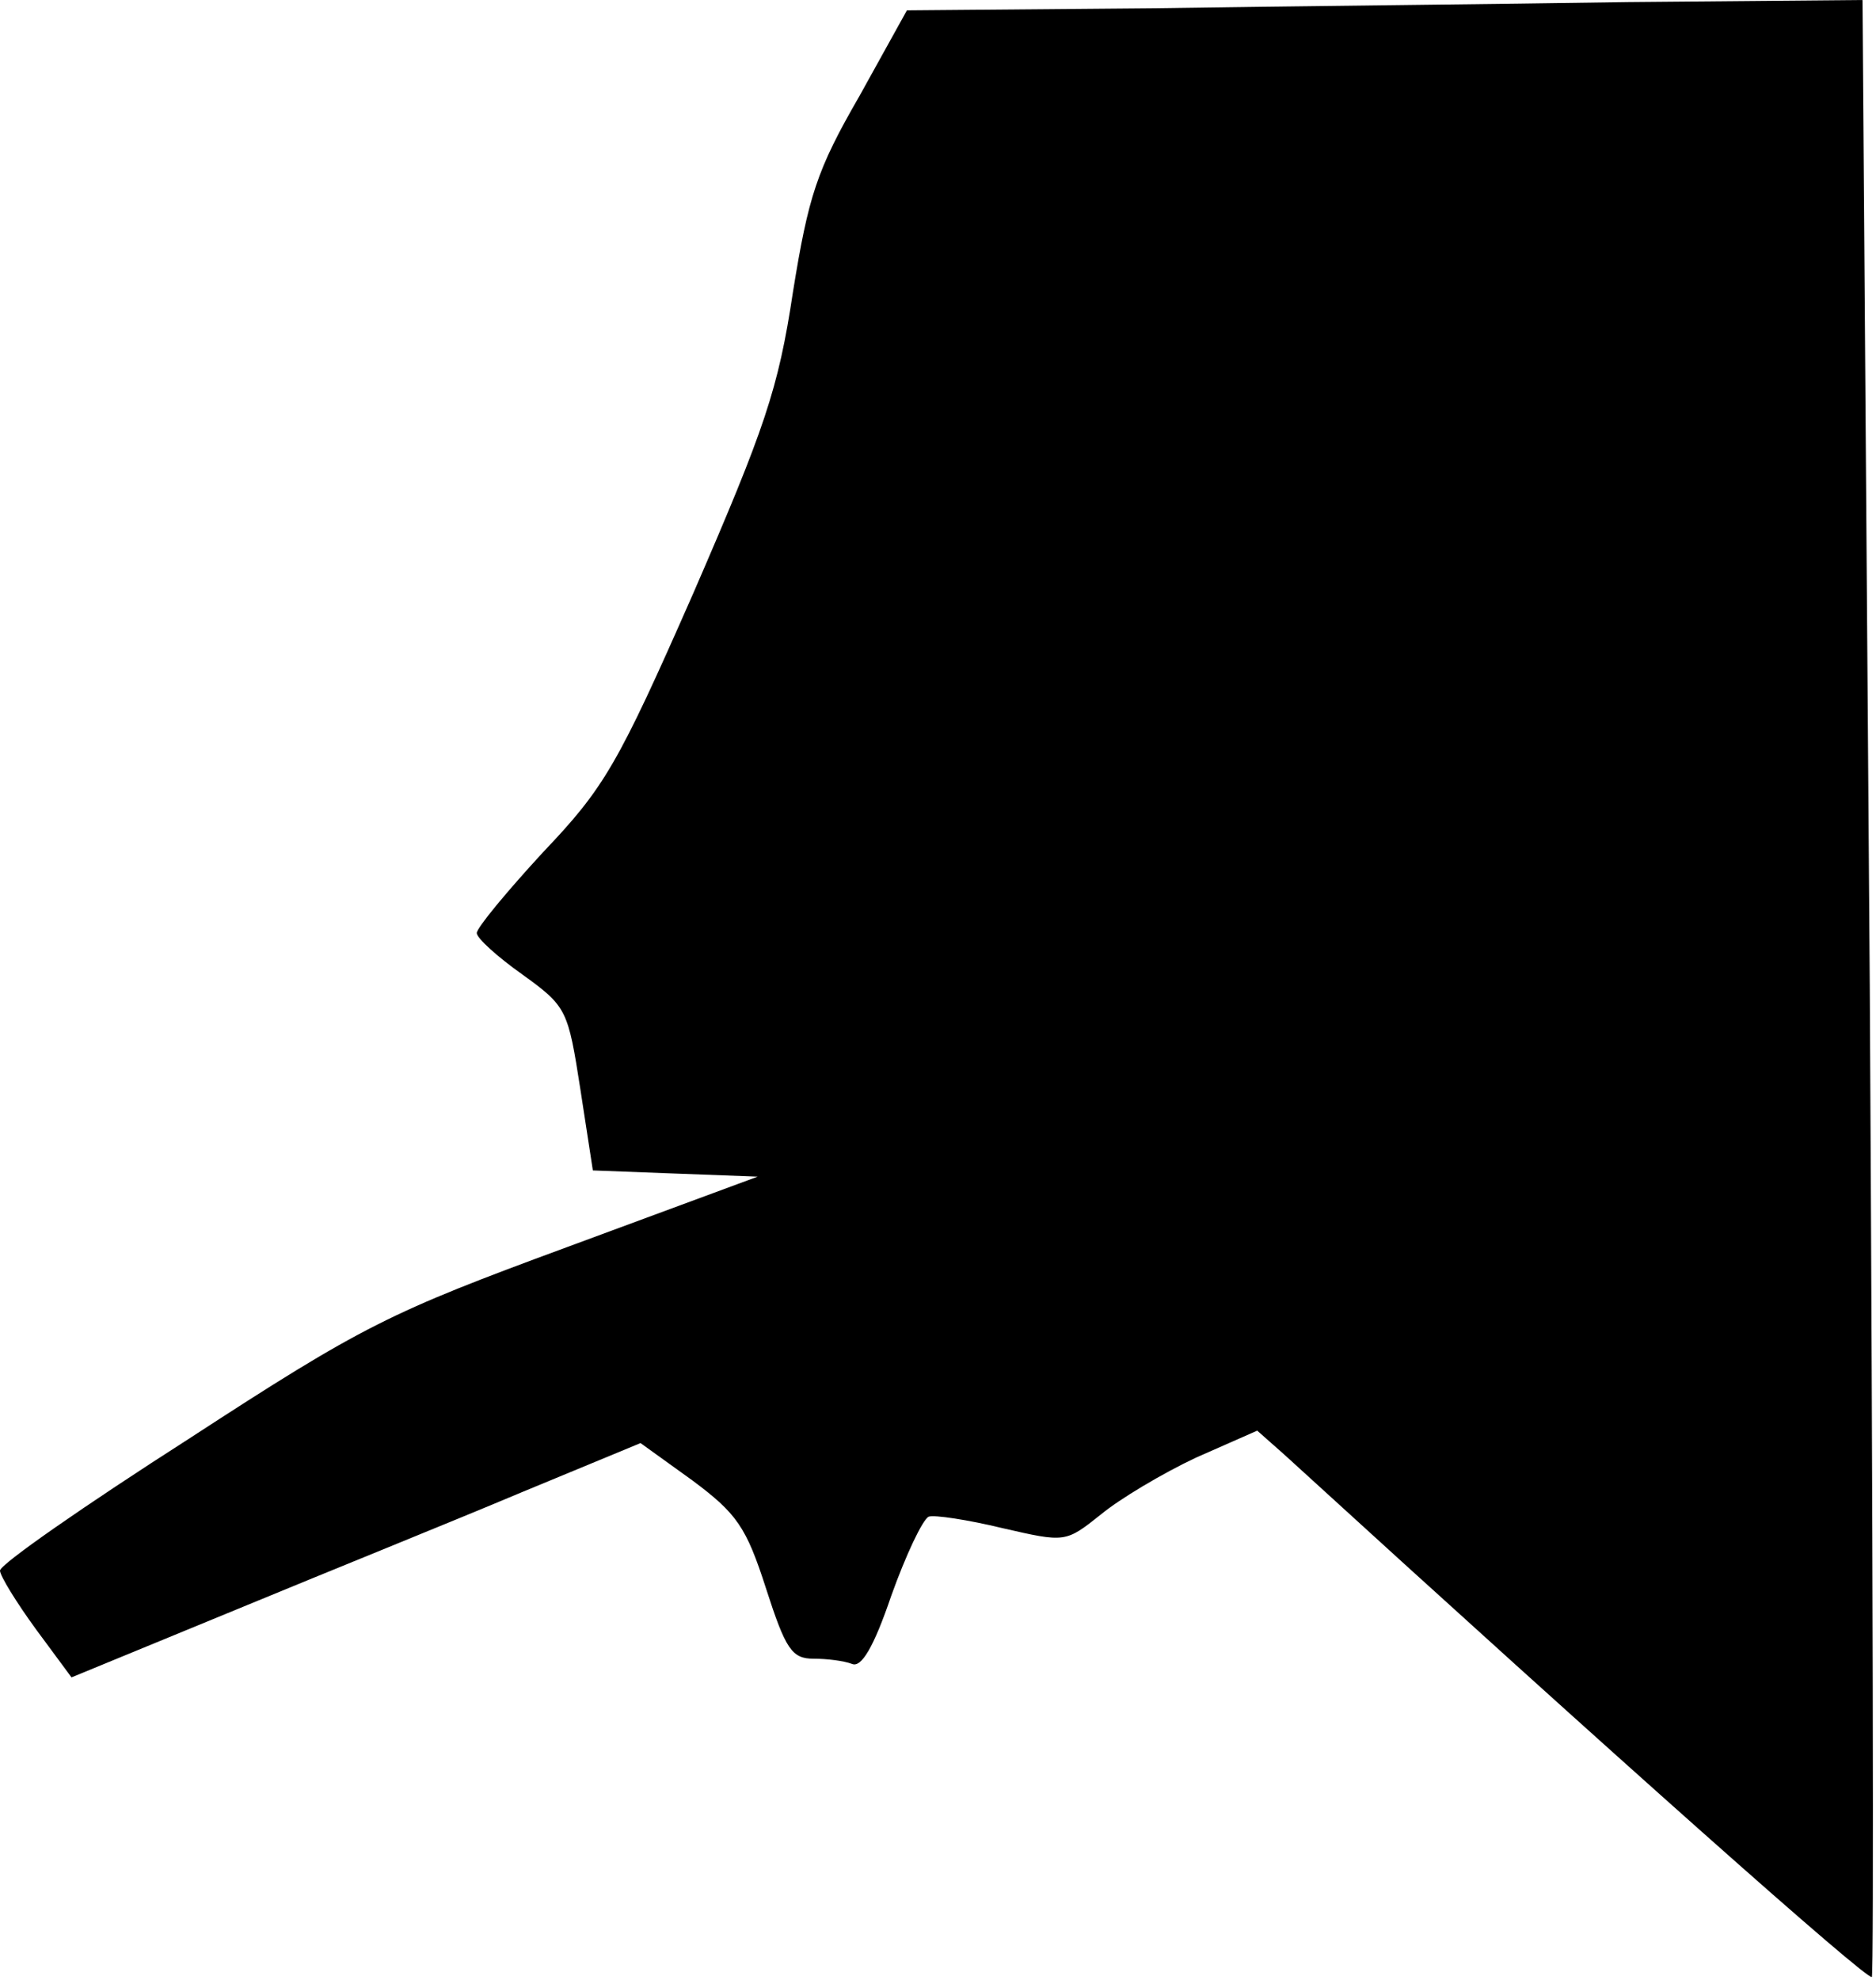 <?xml version="1.0" standalone="no"?>
<!DOCTYPE svg PUBLIC "-//W3C//DTD SVG 20010904//EN"
 "http://www.w3.org/TR/2001/REC-SVG-20010904/DTD/svg10.dtd">
<svg version="1.0" xmlns="http://www.w3.org/2000/svg"
 width="181pt" height="191pt" viewBox="0 0 181 191"
 preserveAspectRatio="xMidYMid meet">
<g transform="translate(0,191) scale(0.1,-0.1)"
fill="#000000" stroke="none">
<path fill="#000000" stroke="none" d="M1110 1902 l-235 -2 -46 -83 c-41 -71
-49 -96 -64 -189 -14 -93 -27 -131 -96 -290 -73 -166 -86 -188 -145 -250 -35
-38 -64 -73 -64 -78 0 -5 20 -23 44 -40 43 -31 44 -34 56 -111 l12 -78 79 -3
80 -3 -184 -68 c-171 -63 -196 -75 -365 -185 -100 -64 -182 -121 -182 -127 0
-5 16 -31 35 -57 l34 -46 158 65 c87 36 211 86 275 113 l116 48 50 -36 c43
-32 52 -45 71 -104 19 -59 25 -68 46 -68 13 0 29 -2 37 -5 9 -4 21 16 38 66
14 39 30 73 36 76 5 2 38 -3 71 -11 61 -14 61 -14 95 13 18 15 60 40 92 55
l59 26 26 -23 c322 -294 563 -508 567 -504 2 2 1 432 -2 956 l-7 951 -226 -2
c-124 -2 -332 -4 -461 -6z"/>
</g>
</svg>
